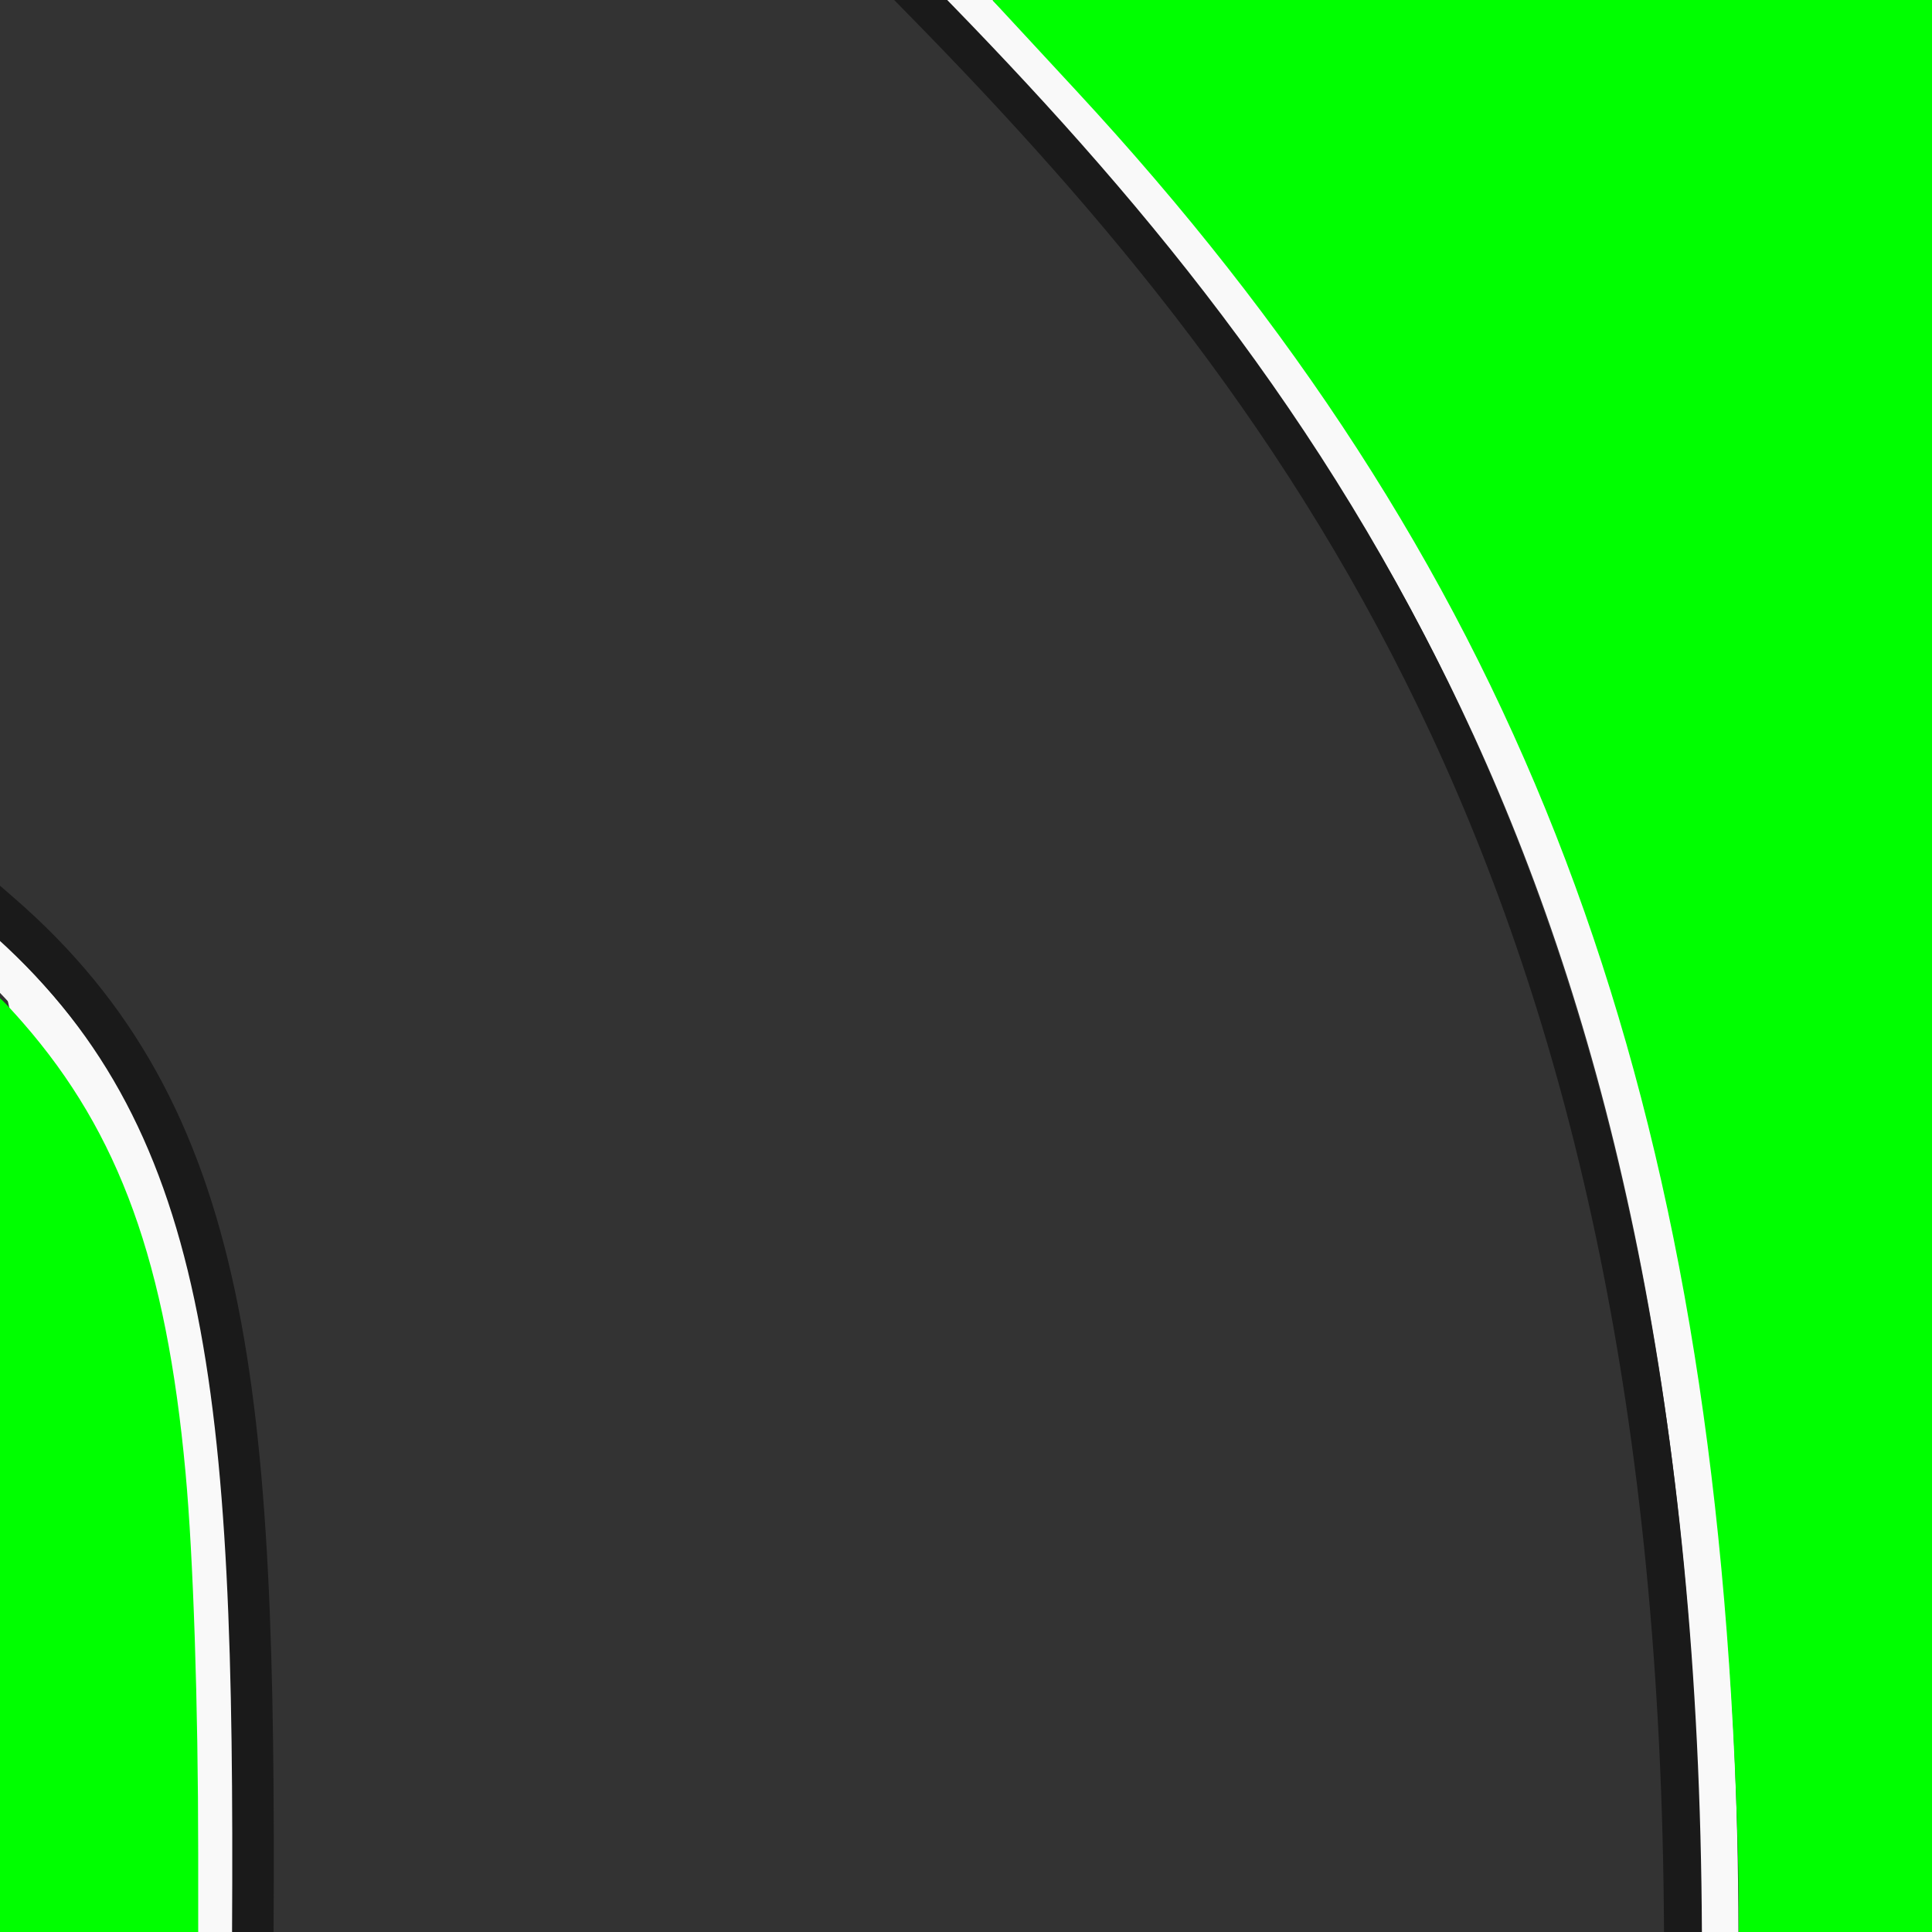 <?xml version="1.0" encoding="UTF-8" standalone="no"?>
<!-- Created with Inkscape (http://www.inkscape.org/) -->

<svg
   xmlns:osb="http://www.openswatchbook.org/uri/2009/osb"
   xmlns:dc="http://purl.org/dc/elements/1.1/"
   xmlns:cc="http://creativecommons.org/ns#"
   xmlns:rdf="http://www.w3.org/1999/02/22-rdf-syntax-ns#"
   xmlns:svg="http://www.w3.org/2000/svg"
   xmlns="http://www.w3.org/2000/svg"
   xmlns:sodipodi="http://sodipodi.sourceforge.net/DTD/sodipodi-0.dtd"
   xmlns:inkscape="http://www.inkscape.org/namespaces/inkscape"
   width="512"
   height="512"
   id="svg2"
   version="1.1"
   inkscape:version="0.48.3.1 r9886"
   sodipodi:docname="corner45Left.svg"
   inkscape:export-filename="/home/jussil/Home-Laptop-12.04/Projects/Programming/Projects/dustrac/sourceforge-git/dustrac-code/data/images/corner45Left.png"
   inkscape:export-xdpi="45"
   inkscape:export-ydpi="45">
  <rect width="100%" height="100%" fill="#333333" stroke="none"/>
  <defs
     id="defs4">
    <linearGradient
       id="linearGradient4196"
       osb:paint="solid">
      <stop
         style="stop-color:#0300ff;stop-opacity:1;"
         offset="0"
         id="stop4198" />
    </linearGradient>
  </defs>
  <sodipodi:namedview
     id="base"
     pagecolor="#000000"
     bordercolor="#666666"
     borderopacity="1.0"
     inkscape:pageopacity="1"
     inkscape:pageshadow="2"
     inkscape:zoom="1.4"
     inkscape:cx="226.26787"
     inkscape:cy="257.554"
     inkscape:document-units="px"
     inkscape:current-layer="layer1"
     showgrid="true"
     inkscape:window-width="1535"
     inkscape:window-height="876"
     inkscape:window-x="65"
     inkscape:window-y="24"
     inkscape:window-maximized="1"
     inkscape:snap-global="false">
    <inkscape:grid
       type="xygrid"
       id="grid3005"
       empspacing="5"
       visible="true"
       enabled="true"
       snapvisiblegridlinesonly="true" />
  </sodipodi:namedview>
  <g
     inkscape:label="Layer 1"
     inkscape:groupmode="layer"
     id="layer1"
     transform="translate(0,-540.362)">
    <path
       style="fill:#f9f9f9;stroke:#f9f9f9;stroke-width:9.984;stroke-linecap:square;stroke-linejoin:miter;stroke-miterlimit:0;stroke-opacity:1;stroke-dasharray:none;stroke-dashoffset:76.877;marker-start:none;fill-opacity:1;fill-rule:nonzero"
       d="M 57.16,1052.362 C 57.928,909.014 53.002,848.944 2.2e-4,796.362"
       id="path2993"
       inkscape:connector-curvature="0"
       sodipodi:nodetypes="cc" />
    <path
       style="fill:none;stroke:#f9f9f9;stroke-width:10.043;stroke-linecap:square;stroke-linejoin:miter;stroke-miterlimit:4;stroke-opacity:1;stroke-dasharray:none"
       d="M 455.682,1052.362 C 455.172,776.764 361.362,647.717 256,540.362"
       id="path2993-5"
       inkscape:connector-curvature="0"
       sodipodi:nodetypes="cc" />
    <path
       style="opacity:0;fill:#00ff00;stroke:#1a1a1a;stroke-width:11.112;stroke-linecap:square;stroke-miterlimit:4;stroke-dasharray:none"
       d="m 0.579,255.52 0,-255.064 255.064,0 255.064,0 0,25.099 0,25.099 -40.154,0.617 C 297.732,53.928 200.844,80.578 139.475,142.338 80.187,202.004 53.409,299.325 51.492,462.096 c -0.271,23.057 -0.722,43.399 -1.001,45.204 l -0.507,3.283 -24.703,0 -24.703,0 0,-255.064 z"
       id="path3945"
       inkscape:connector-curvature="0"
       transform="translate(0,540.362)" />
    <path
       style="opacity:0;fill:#00ff00;stroke:#00ff00;stroke-width:11.112;stroke-linecap:square;stroke-miterlimit:4;stroke-dasharray:none"
       d="m 0.579,255.52 0,-255.064 255.064,0 255.064,0 0,25.099 0,25.099 -40.154,0.617 C 297.732,53.928 200.844,80.578 139.475,142.338 80.187,202.004 53.409,299.325 51.492,462.096 c -0.271,23.057 -0.722,43.399 -1.001,45.204 l -0.507,3.283 -24.703,0 -24.703,0 0,-255.064 z"
       id="path3949"
       inkscape:connector-curvature="0"
       transform="translate(0,540.362)" />
    <path
       style="opacity:0;fill:#00ff00;stroke:#00ff00;stroke-width:11.112;stroke-linecap:square;stroke-miterlimit:4;stroke-dasharray:none"
       d="m 0.579,255.52 0,-255.064 255.064,0 255.064,0 0,25.099 0,25.099 -40.154,0.617 C 297.732,53.928 200.844,80.578 139.475,142.338 80.187,202.004 53.409,299.325 51.492,462.096 c -0.271,23.057 -0.722,43.399 -1.001,45.204 l -0.507,3.283 -24.703,0 -24.703,0 0,-255.064 z"
       id="path3951"
       inkscape:connector-curvature="0"
       transform="translate(0,540.362)" />
    <path
       style="opacity:0;fill:#00ff00;stroke:#00ff00;stroke-width:11.112;stroke-linecap:square;stroke-miterlimit:4;stroke-dasharray:none"
       d="m 461.216,505.785 c 0.012,-6.741 1.873,-22.265 3.202,-26.712 1.469,-4.912 6.174,-10.509 10.831,-12.885 4.507,-2.299 12.377,-3.719 25.606,-4.62 l 9.849,-0.67 0,24.843 0,24.843 -24.749,0 -24.749,0 0.008,-4.798 0,0 z"
       id="path3953"
       inkscape:connector-curvature="0"
       transform="translate(0,540.362)" />
    <rect
       style="fill:#ff0000;fill-opacity:1;stroke:#ff0000;stroke-width:1.333;stroke-linecap:square;stroke-miterlimit:4;stroke-dasharray:none"
       id="rect3986"
       width="14.667"
       height="254.667"
       x="-15.334"
       y="797.028" />
    <rect
       style="fill:#ff0000;fill-opacity:1;stroke:#ff0000;stroke-width:0.72;stroke-linecap:square;stroke-miterlimit:4;stroke-dasharray:none"
       id="rect3986-5"
       width="71.28"
       height="15.28"
       x="-15.64"
       y="1052.722" />
    <path
       style="fill:#00ff00;fill-opacity:1;stroke:#00ff00;stroke-width:0.511;stroke-linecap:square;stroke-miterlimit:4;stroke-dasharray:none"
       d="m -0.745,928.913 0,-124.329 1.342,1.229 c 0.738,0.676 3.134,3.283 5.323,5.793 25.52,29.253 37.875,63.464 42.995,119.056 2.054,22.3 3.342,61.073 3.351,100.9 l 0.005,21.679 -26.509,0 -26.509,0 0,-124.329 z"
       id="path4006"
       inkscape:connector-curvature="0" />
    <rect
       style="fill:#ff0000;fill-opacity:1;stroke:#ff0000;stroke-width:0.72;stroke-linecap:square;stroke-miterlimit:4;stroke-dasharray:none"
       id="rect3986-5-8"
       width="71.28"
       height="15.28"
       x="456.36"
       y="1052.722" />
    <rect
       style="fill:#ff0000;fill-opacity:1;stroke:#ff0000;stroke-width:1.852;stroke-linecap:square;stroke-miterlimit:4;stroke-dasharray:none"
       id="rect3986-2"
       width="14.148"
       height="510.148"
       x="512.926"
       y="541.288" />
    <rect
       style="fill:#ff0000;fill-opacity:1;stroke:#ff0000;stroke-width:1.362;stroke-linecap:square;stroke-miterlimit:4;stroke-dasharray:none"
       id="rect3986-5-8-5"
       width="266.638"
       height="14.638"
       x="260.681"
       y="525.043" />
    <path
       style="fill:none;stroke:#1a1a1a;stroke-width:10.043;stroke-linecap:square;stroke-linejoin:miter;stroke-miterlimit:4;stroke-opacity:1;stroke-dasharray:none"
       d="M 446,1052.362 C 444.775,777.121 349.362,647.717 244,540.362"
       id="path2993-5-2"
       inkscape:connector-curvature="0"
       sodipodi:nodetypes="cc" />
    <path
       style="fill:#00ff00;fill-opacity:1;fill-rule:nonzero;stroke:#00ff00;stroke-width:1.006;stroke-linecap:square;stroke-linejoin:miter;stroke-miterlimit:0;stroke-opacity:1;stroke-dasharray:none;stroke-dashoffset:76.877"
       d="m 461.266,1041.924 c -0.006,-6.275 -0.474,-21.676 -1.041,-34.225 -8.557,-189.394 -59.845,-319.676 -174.655,-443.666 -5.681,-6.135 -12.97,-14.007 -16.197,-17.493 l -5.868,-6.338 124.345,0 124.344,0 0,256.565 0,256.566 -25.458,0 -25.458,0 -0.01,-11.409 10e-6,0 z"
       id="path4300"
       inkscape:connector-curvature="0" />
    <path
       style="fill:none;stroke:#1a1a1a;stroke-width:11;stroke-linecap:square;stroke-linejoin:miter;stroke-miterlimit:0;stroke-opacity:1;stroke-dasharray:none;stroke-dashoffset:76.877;marker-start:none"
       d="M 67,1052.362 C 67.769,909.014 61.588,835.702 0,782.362"
       id="path2993-59"
       inkscape:connector-curvature="0"
       sodipodi:nodetypes="cc" />
  </g>
</svg>

